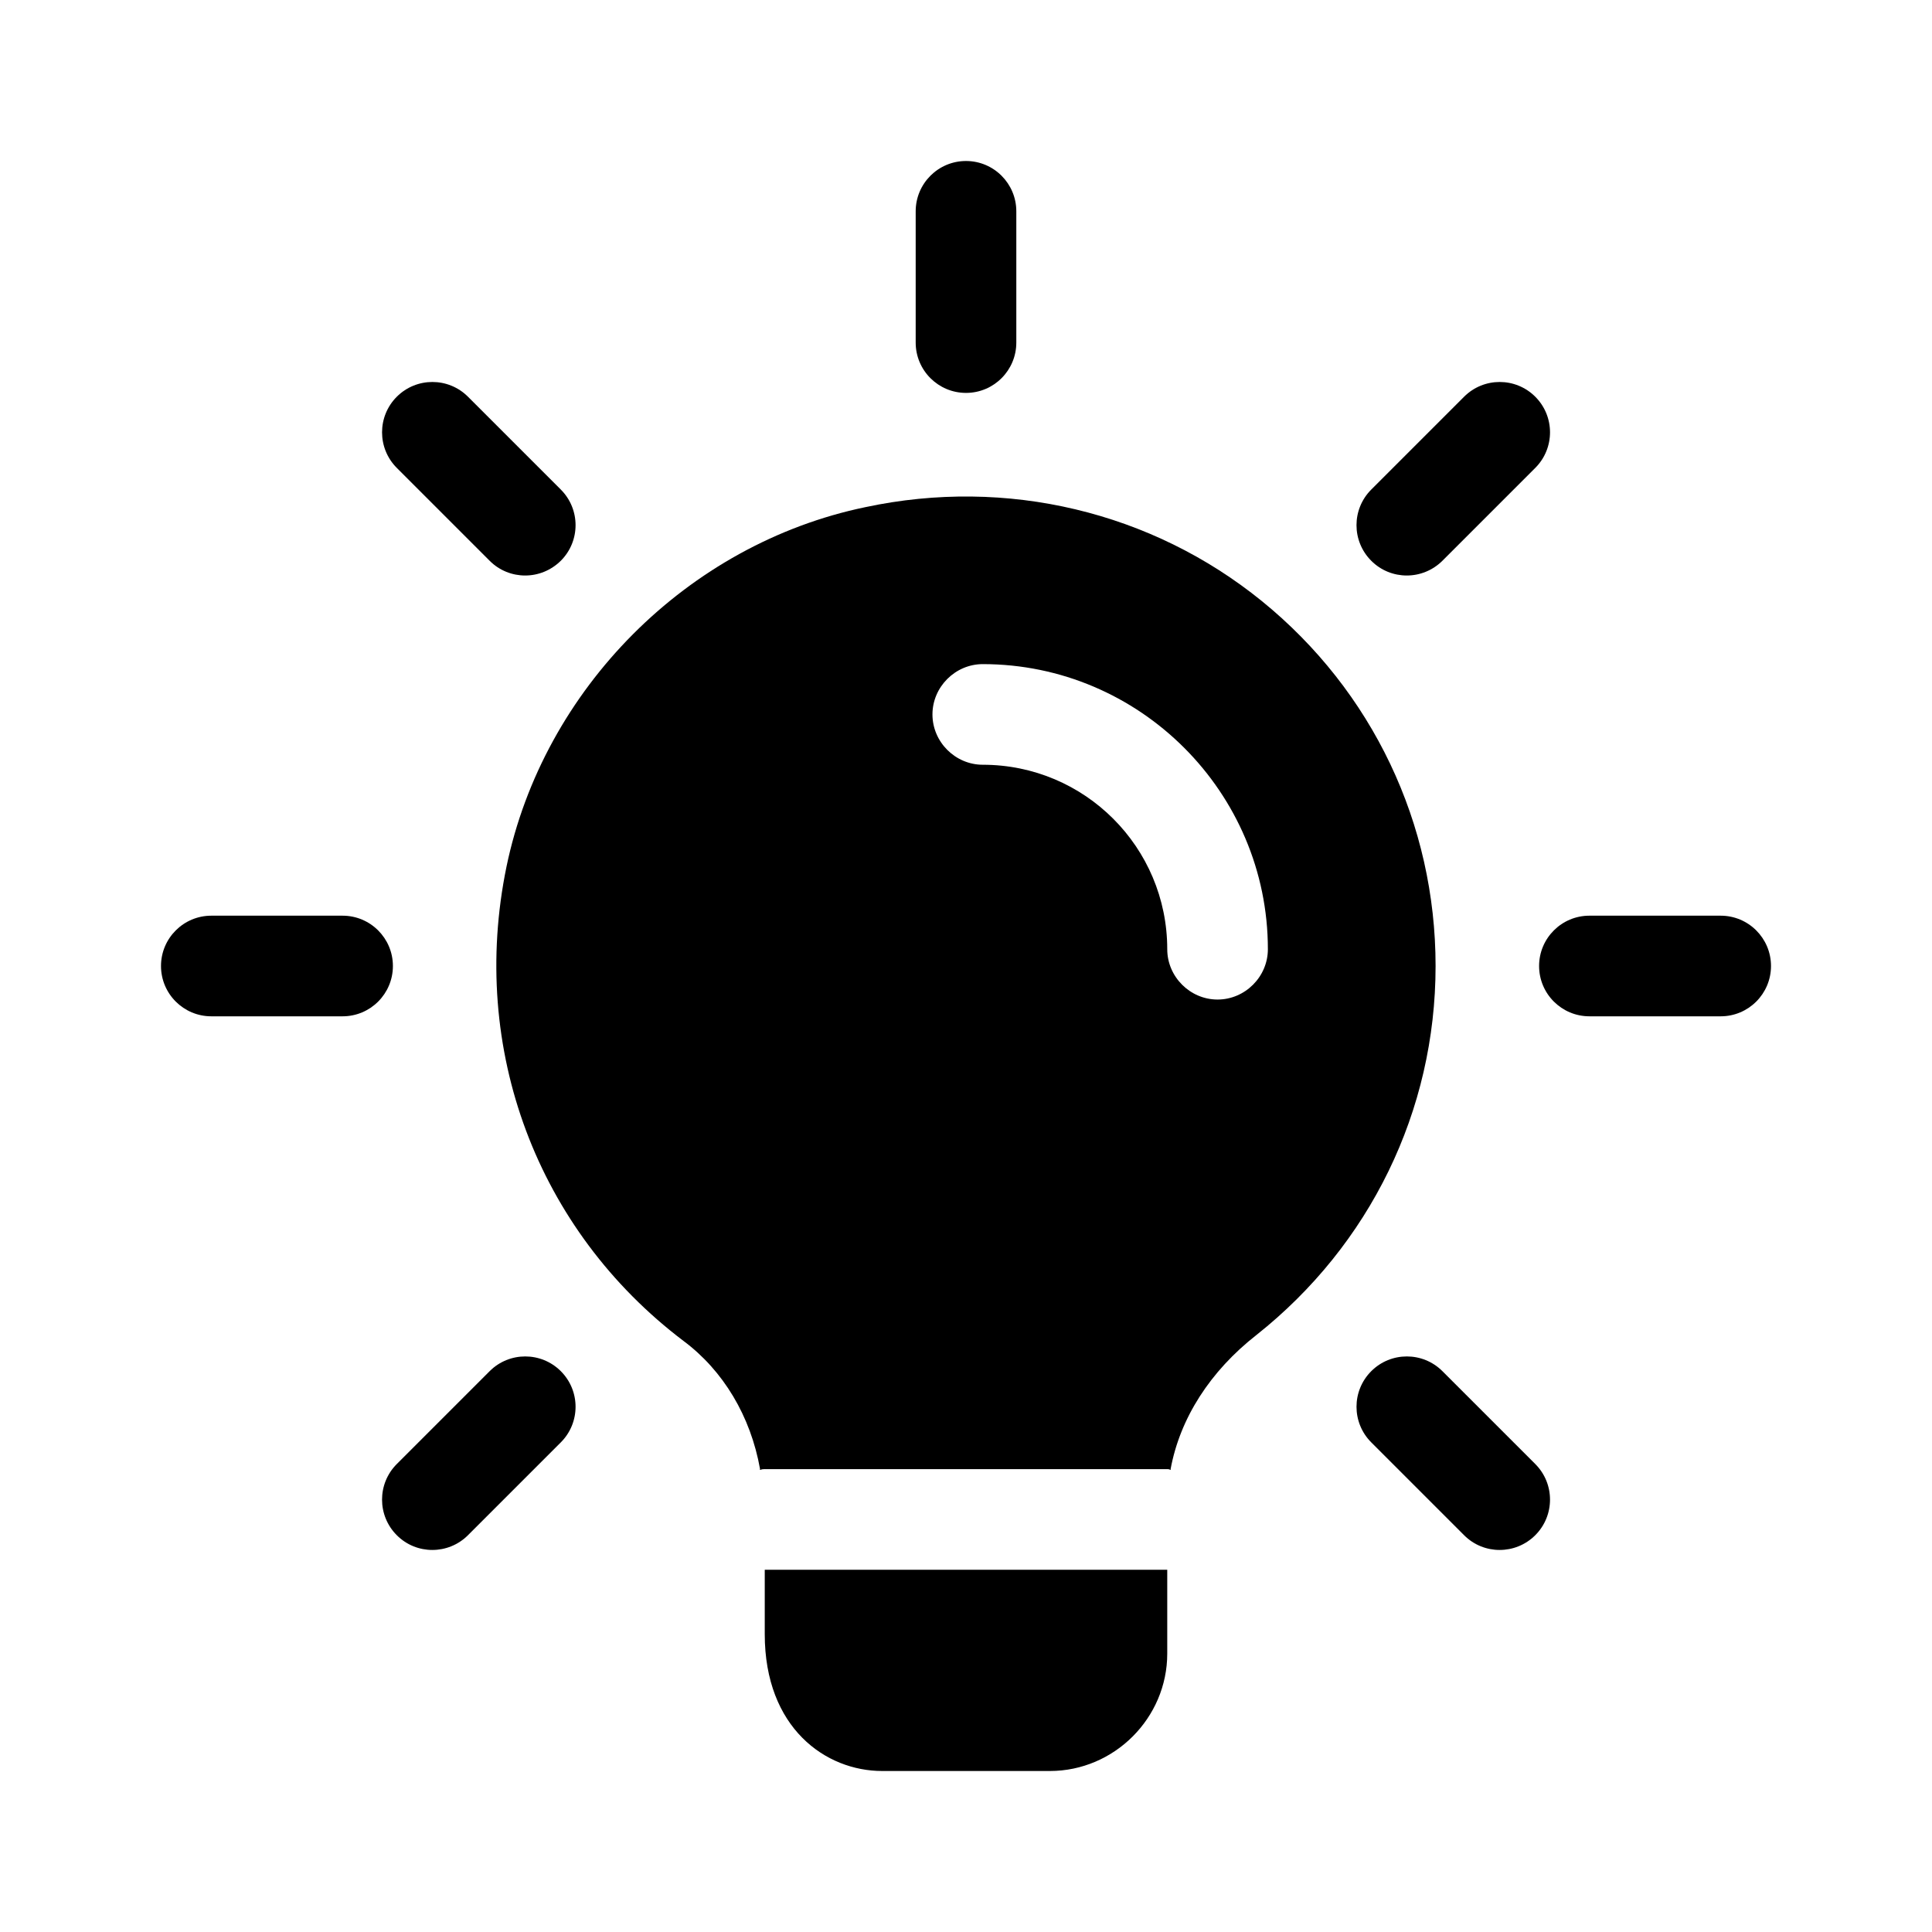 <?xml version="1.0" encoding="UTF-8" standalone="no"?>
<svg
   xmlns:dc="http://purl.org/dc/elements/1.1/"
   xmlns:cc="http://creativecommons.org/ns#"
   xmlns:rdf="http://www.w3.org/1999/02/22-rdf-syntax-ns#"
   xmlns:svg="http://www.w3.org/2000/svg"
   xmlns="http://www.w3.org/2000/svg"
   xmlns:sodipodi="http://sodipodi.sourceforge.net/DTD/sodipodi-0.dtd"
   xmlns:inkscape="http://www.inkscape.org/namespaces/inkscape"
   inkscape:version="1.0 (4035a4fb49, 2020-05-01)"
   sodipodi:docname="idea.svg"
   version="1.1"
   width="240"
   viewBox="0 0 240 240"
   height="240"
   enable-background="new 0 0 24 24"
   id="bold">
  <defs
     id="defs27" />
  <sodipodi:namedview
     inkscape:pagecheckerboard="true"
     inkscape:current-layer="bold"
     inkscape:window-maximized="0"
     inkscape:window-y="127"
     inkscape:window-x="-25"
     inkscape:cy="195.63048"
     inkscape:cx="140.91522"
     inkscape:zoom="1.177598"
     showgrid="false"
     id="namedview25"
     inkscape:window-height="684"
     inkscape:window-width="1366"
     inkscape:pageshadow="2"
     inkscape:pageopacity="0"
     guidetolerance="10"
     gridtolerance="10"
     objecttolerance="10"
     borderopacity="1"
     bordercolor="#666666"
     pagecolor="#ffffff" />
  <g
     style="fill:#000000;fill-opacity:1"
     transform="translate(20,20)"
     id="g883">
    <path
       d="m 100,28.808 c -3.45,0 -6.25,-2.8 -6.25,-6.25 V 6.25 C 93.75,2.8 96.55,0 100,0 c 3.45,0 6.25,2.8 6.25,6.25 v 16.308 c 0,3.45 -2.8,6.25 -6.25,6.25 z"
       id="path2"
       style="stroke-width:8.333;fill:#000000;fill-opacity:1" />
    <path
       d="m 154.758,51.492 c -1.6,0 -3.2,-0.608 -4.417,-1.833 -2.442,-2.442 -2.442,-6.4 0,-8.842 L 161.875,29.283 c 2.442,-2.442 6.4,-2.442 8.842,0 2.442,2.442 2.442,6.4 0,8.842 l -11.533,11.533 c -1.225,1.217 -2.825,1.833 -4.425,1.833 z"
       id="path4"
       style="stroke-width:8.333;fill:#000000;fill-opacity:1" />
    <path
       d="m 193.75,106.25 h -16.308 c -3.45,0 -6.25,-2.8 -6.25,-6.25 0,-3.45 2.8,-6.25 6.25,-6.25 H 193.75 c 3.45,0 6.25,2.8 6.25,6.25 0,3.45 -2.8,6.25 -6.25,6.25 z"
       id="path6"
       style="stroke-width:8.333;fill:#000000;fill-opacity:1" />
    <path
       d="m 166.292,172.542 c -1.6,0 -3.2,-0.608 -4.417,-1.833 L 150.342,159.175 c -2.442,-2.442 -2.442,-6.4 0,-8.842 2.442,-2.442 6.4,-2.442 8.842,0 l 11.533,11.533 c 2.442,2.442 2.442,6.4 0,8.842 -1.225,1.225 -2.825,1.833 -4.425,1.833 z"
       id="path8"
       style="stroke-width:8.333;fill:#000000;fill-opacity:1" />
    <path
       d="m 33.708,172.542 c -1.6,0 -3.2,-0.608 -4.417,-1.833 -2.442,-2.442 -2.442,-6.4 0,-8.842 L 40.825,150.333 c 2.442,-2.442 6.4,-2.442 8.842,0 2.442,2.442 2.442,6.4 0,8.842 l -11.533,11.533 c -1.225,1.225 -2.825,1.833 -4.425,1.833 z"
       id="path10"
       style="stroke-width:8.333;fill:#000000;fill-opacity:1" />
    <path
       d="M 22.558,106.25 H 6.25 C 2.8,106.25 0,103.45 0,100 0,96.55 2.8,93.75 6.25,93.75 h 16.308 c 3.45,0 6.25,2.8 6.25,6.25 0,3.45 -2.8,6.25 -6.25,6.25 z"
       id="path12"
       style="stroke-width:8.333;fill:#000000;fill-opacity:1" />
    <path
       d="m 45.242,51.492 c -1.6,0 -3.2,-0.608 -4.417,-1.833 L 29.292,38.125 c -2.442,-2.442 -2.442,-6.4 0,-8.842 2.442,-2.442 6.4,-2.442 8.842,0 l 11.533,11.533 c 2.442,2.442 2.442,6.4 0,8.842 -1.233,1.217 -2.825,1.833 -4.425,1.833 z"
       id="path14"
       style="stroke-width:8.333;fill:#000000;fill-opacity:1" />
    <path
       d="m 125,175 v 10.417 c 0,8 -6.583,14.583 -14.583,14.583 H 89.583 C 82.583,200 75,194.667 75,183 v -8 z"
       id="path16"
       style="stroke-width:8.333;fill:#000000;fill-opacity:1" />
    <path
       d="M 136.75,54.667 C 123.083,43.583 105.083,39.25 87.5,43 c -22.083,4.583 -40,22.583 -44.583,44.667 -4.667,22.667 3.833,45.167 22,58.917 4.917,3.667 8.333,9.333 9.5,15.917 v 0.083 C 74.583,162.5 74.833,162.5 75,162.5 h 50 c 0.167,0 0.25,0 0.417,0.083 V 162.5 c 1.167,-6.333 4.917,-12.167 10.667,-16.667 C 150.167,134.667 158.333,118 158.333,100 158.333,82.333 150.5,65.833 136.75,54.667 Z m -5.5,49.5 c -3.417,0 -6.25,-2.833 -6.25,-6.25 C 125,85.25 114.75,75 102.083,75 c -3.417,0 -6.25,-2.833 -6.25,-6.25 0,-3.417 2.833,-6.25 6.25,-6.25 19.5,0 35.417,15.917 35.417,35.417 0,3.417 -2.833,6.25 -6.25,6.25 z"
       id="path18"
       style="stroke-width:8.333;fill:#000000;fill-opacity:1" />
    <path
       d="M 74.417,162.5 H 75 c -0.167,0 -0.417,0 -0.583,0.083 z"
       id="path20"
       style="stroke-width:8.333;fill:#000000;fill-opacity:1" />
    <path
       d="m 125.417,162.5 v 0.083 C 125.25,162.5 125.167,162.5 125,162.5 Z"
       id="path22"
       style="stroke-width:8.333;fill:#000000;fill-opacity:1" />
  </g>
</svg>
